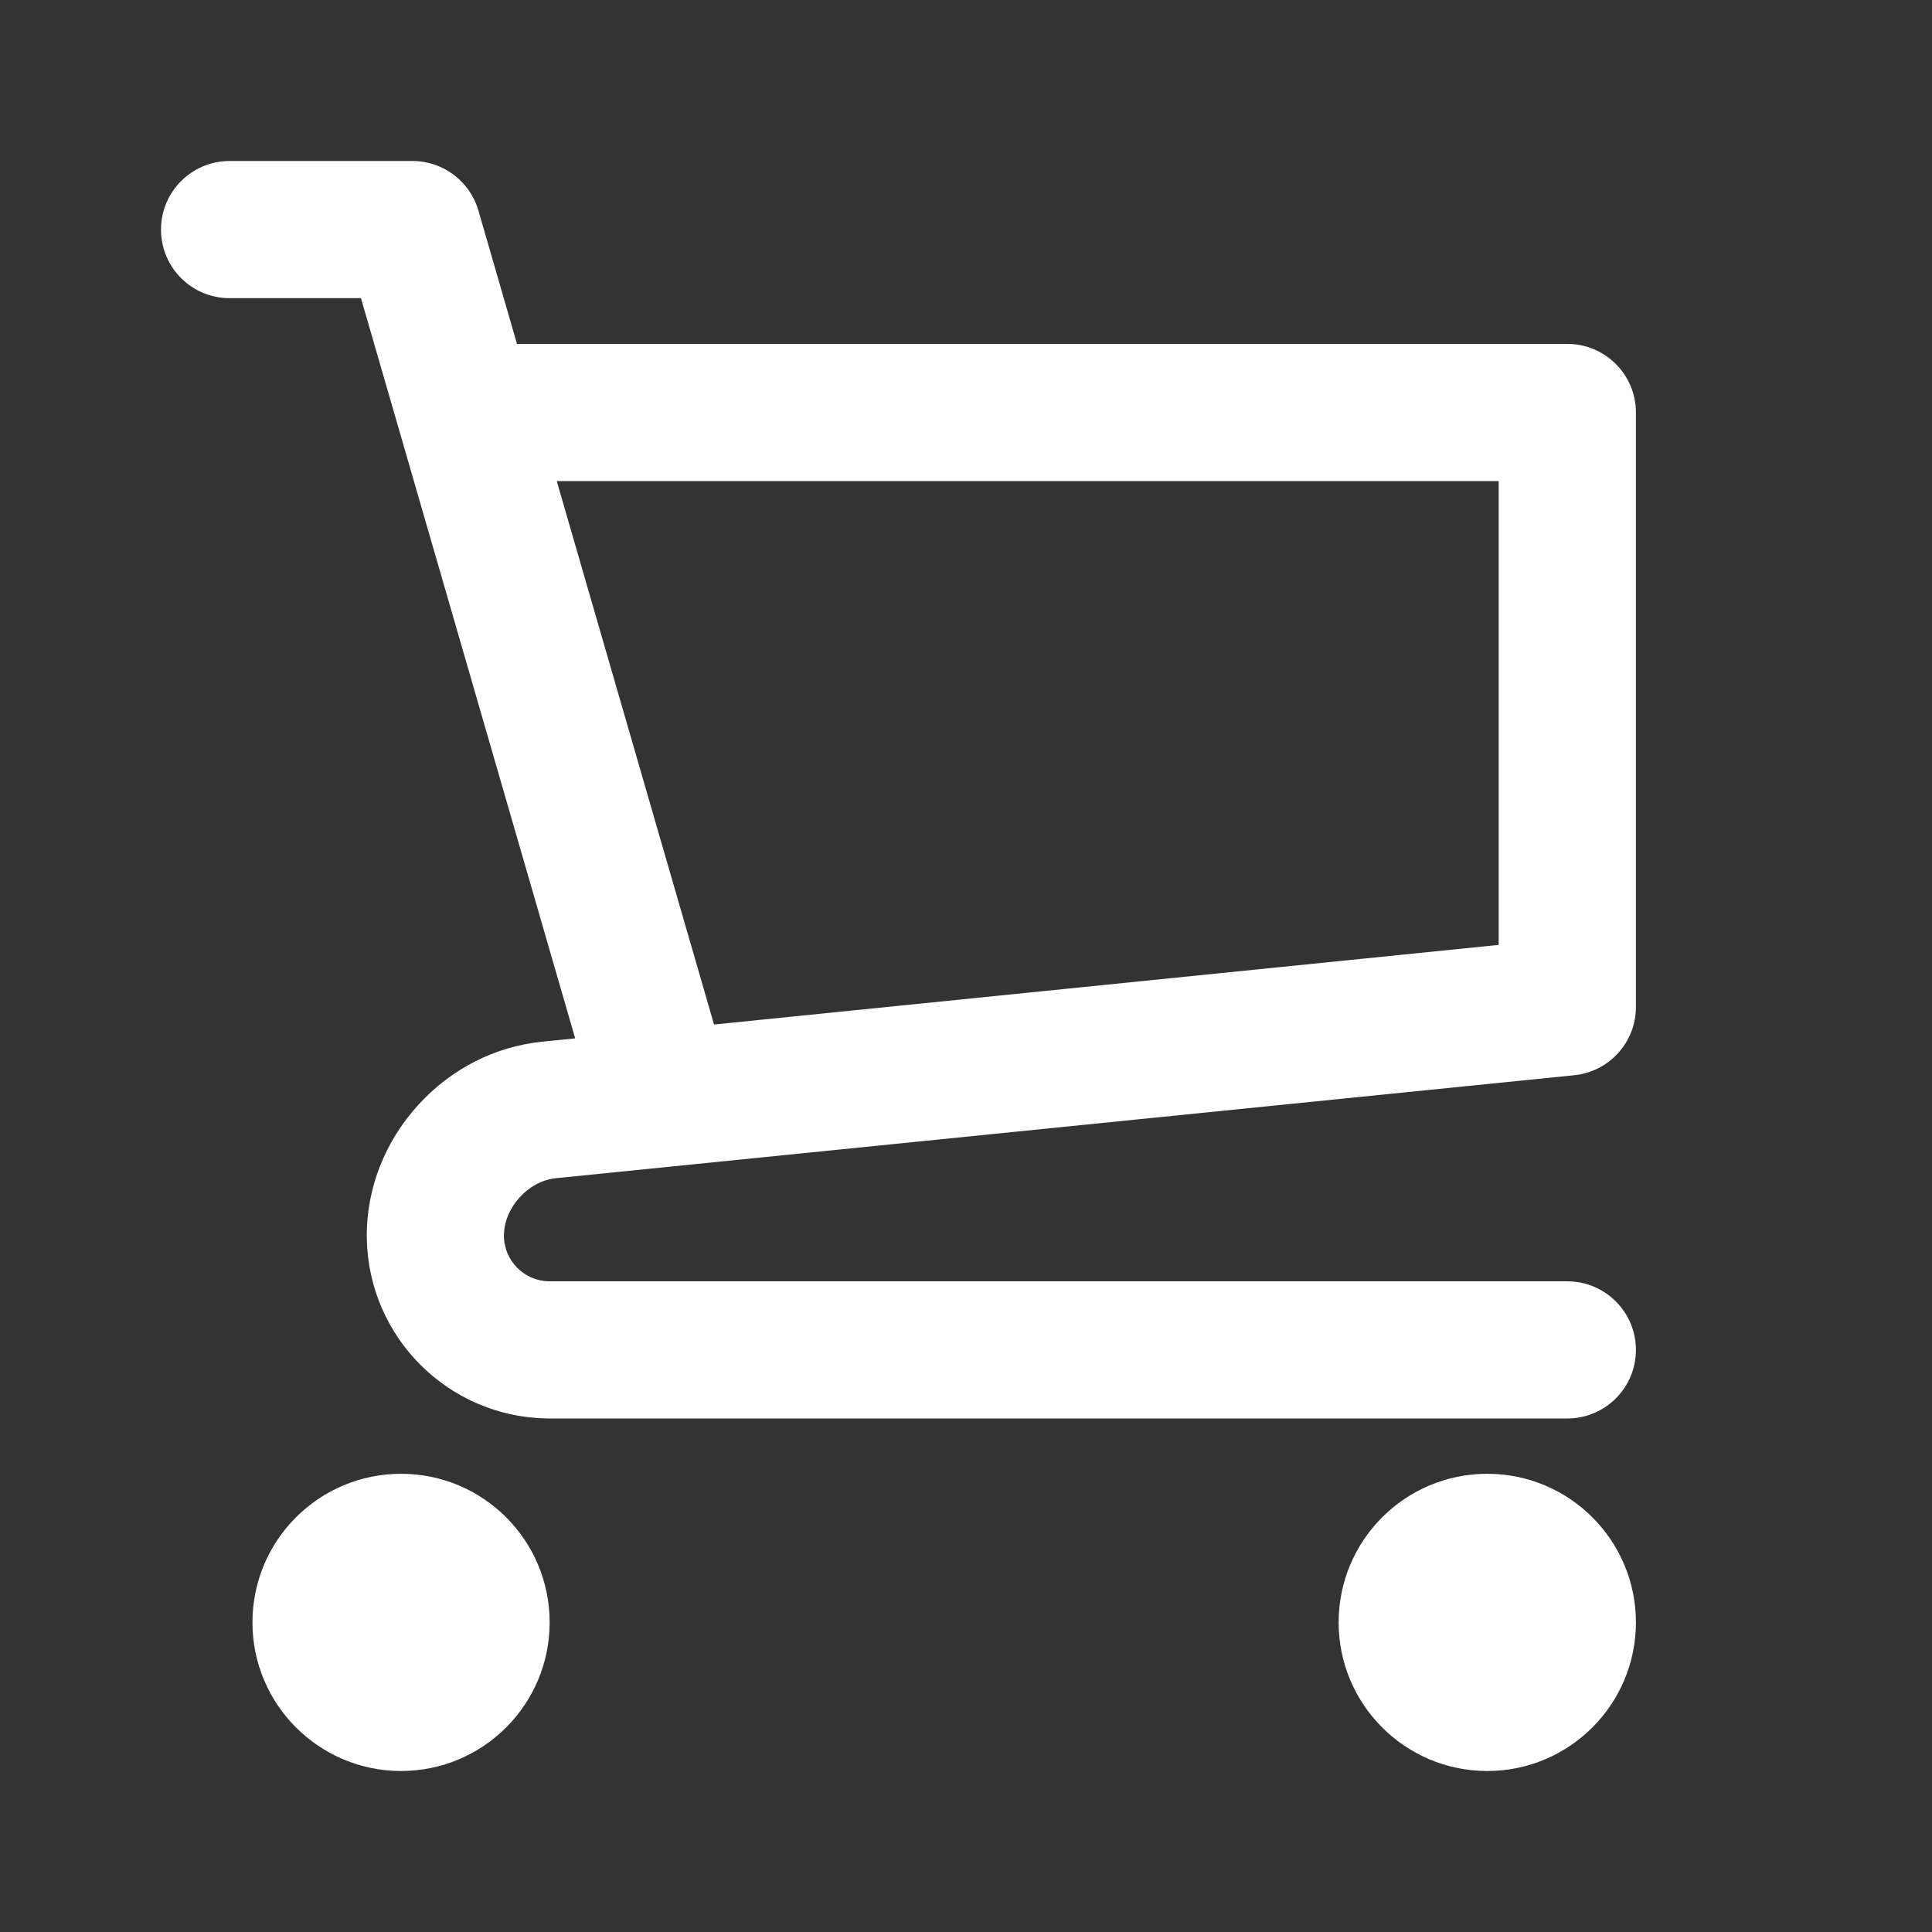 <svg width="35" height="35" viewBox="0 0 24 24" fill="none" xmlns="http://www.w3.org/2000/svg">
<rect x="0" y="0" width="24" height="24" fill="#333333" stroke="none"/>
<path fill-rule="evenodd" clip-rule="evenodd" d="M19.555 13.357L6.906 14.636C6.562 14.67 6.26 15.003 6.26 15.349C6.26 15.662 6.515 15.917 6.828 15.917H19.469C19.94 15.917 20.322 16.299 20.322 16.769C20.322 17.24 19.94 17.621 19.469 17.621H6.828C6.814 17.621 6.799 17.621 6.784 17.62C5.567 17.597 4.581 16.611 4.557 15.393C4.557 15.378 4.556 15.364 4.556 15.349C4.556 14.758 4.781 14.184 5.19 13.732C5.599 13.28 6.148 12.999 6.737 12.94L7.145 12.899L4.484 3.704H2.852C2.381 3.704 2 3.323 2 2.852C2 2.382 2.381 2 2.852 2H5.124C5.504 2 5.837 2.251 5.943 2.615L6.422 4.272H19.469C19.94 4.272 20.322 4.654 20.322 5.124V12.509C20.322 12.947 19.99 13.313 19.555 13.357ZM18.617 5.976H6.916L8.87 12.727L18.617 11.738V5.976Z" fill="white"/>
<path d="M4.982 22C6.002 22 6.828 21.173 6.828 20.154C6.828 19.134 6.002 18.308 4.982 18.308C3.963 18.308 3.136 19.134 3.136 20.154C3.136 21.173 3.963 22 4.982 22Z" fill="white"/>
<path d="M18.475 22C19.495 22 20.322 21.173 20.322 20.154C20.322 19.134 19.495 18.308 18.475 18.308C17.456 18.308 16.629 19.134 16.629 20.154C16.629 21.173 17.456 22 18.475 22Z" fill="white"/>
</svg>
